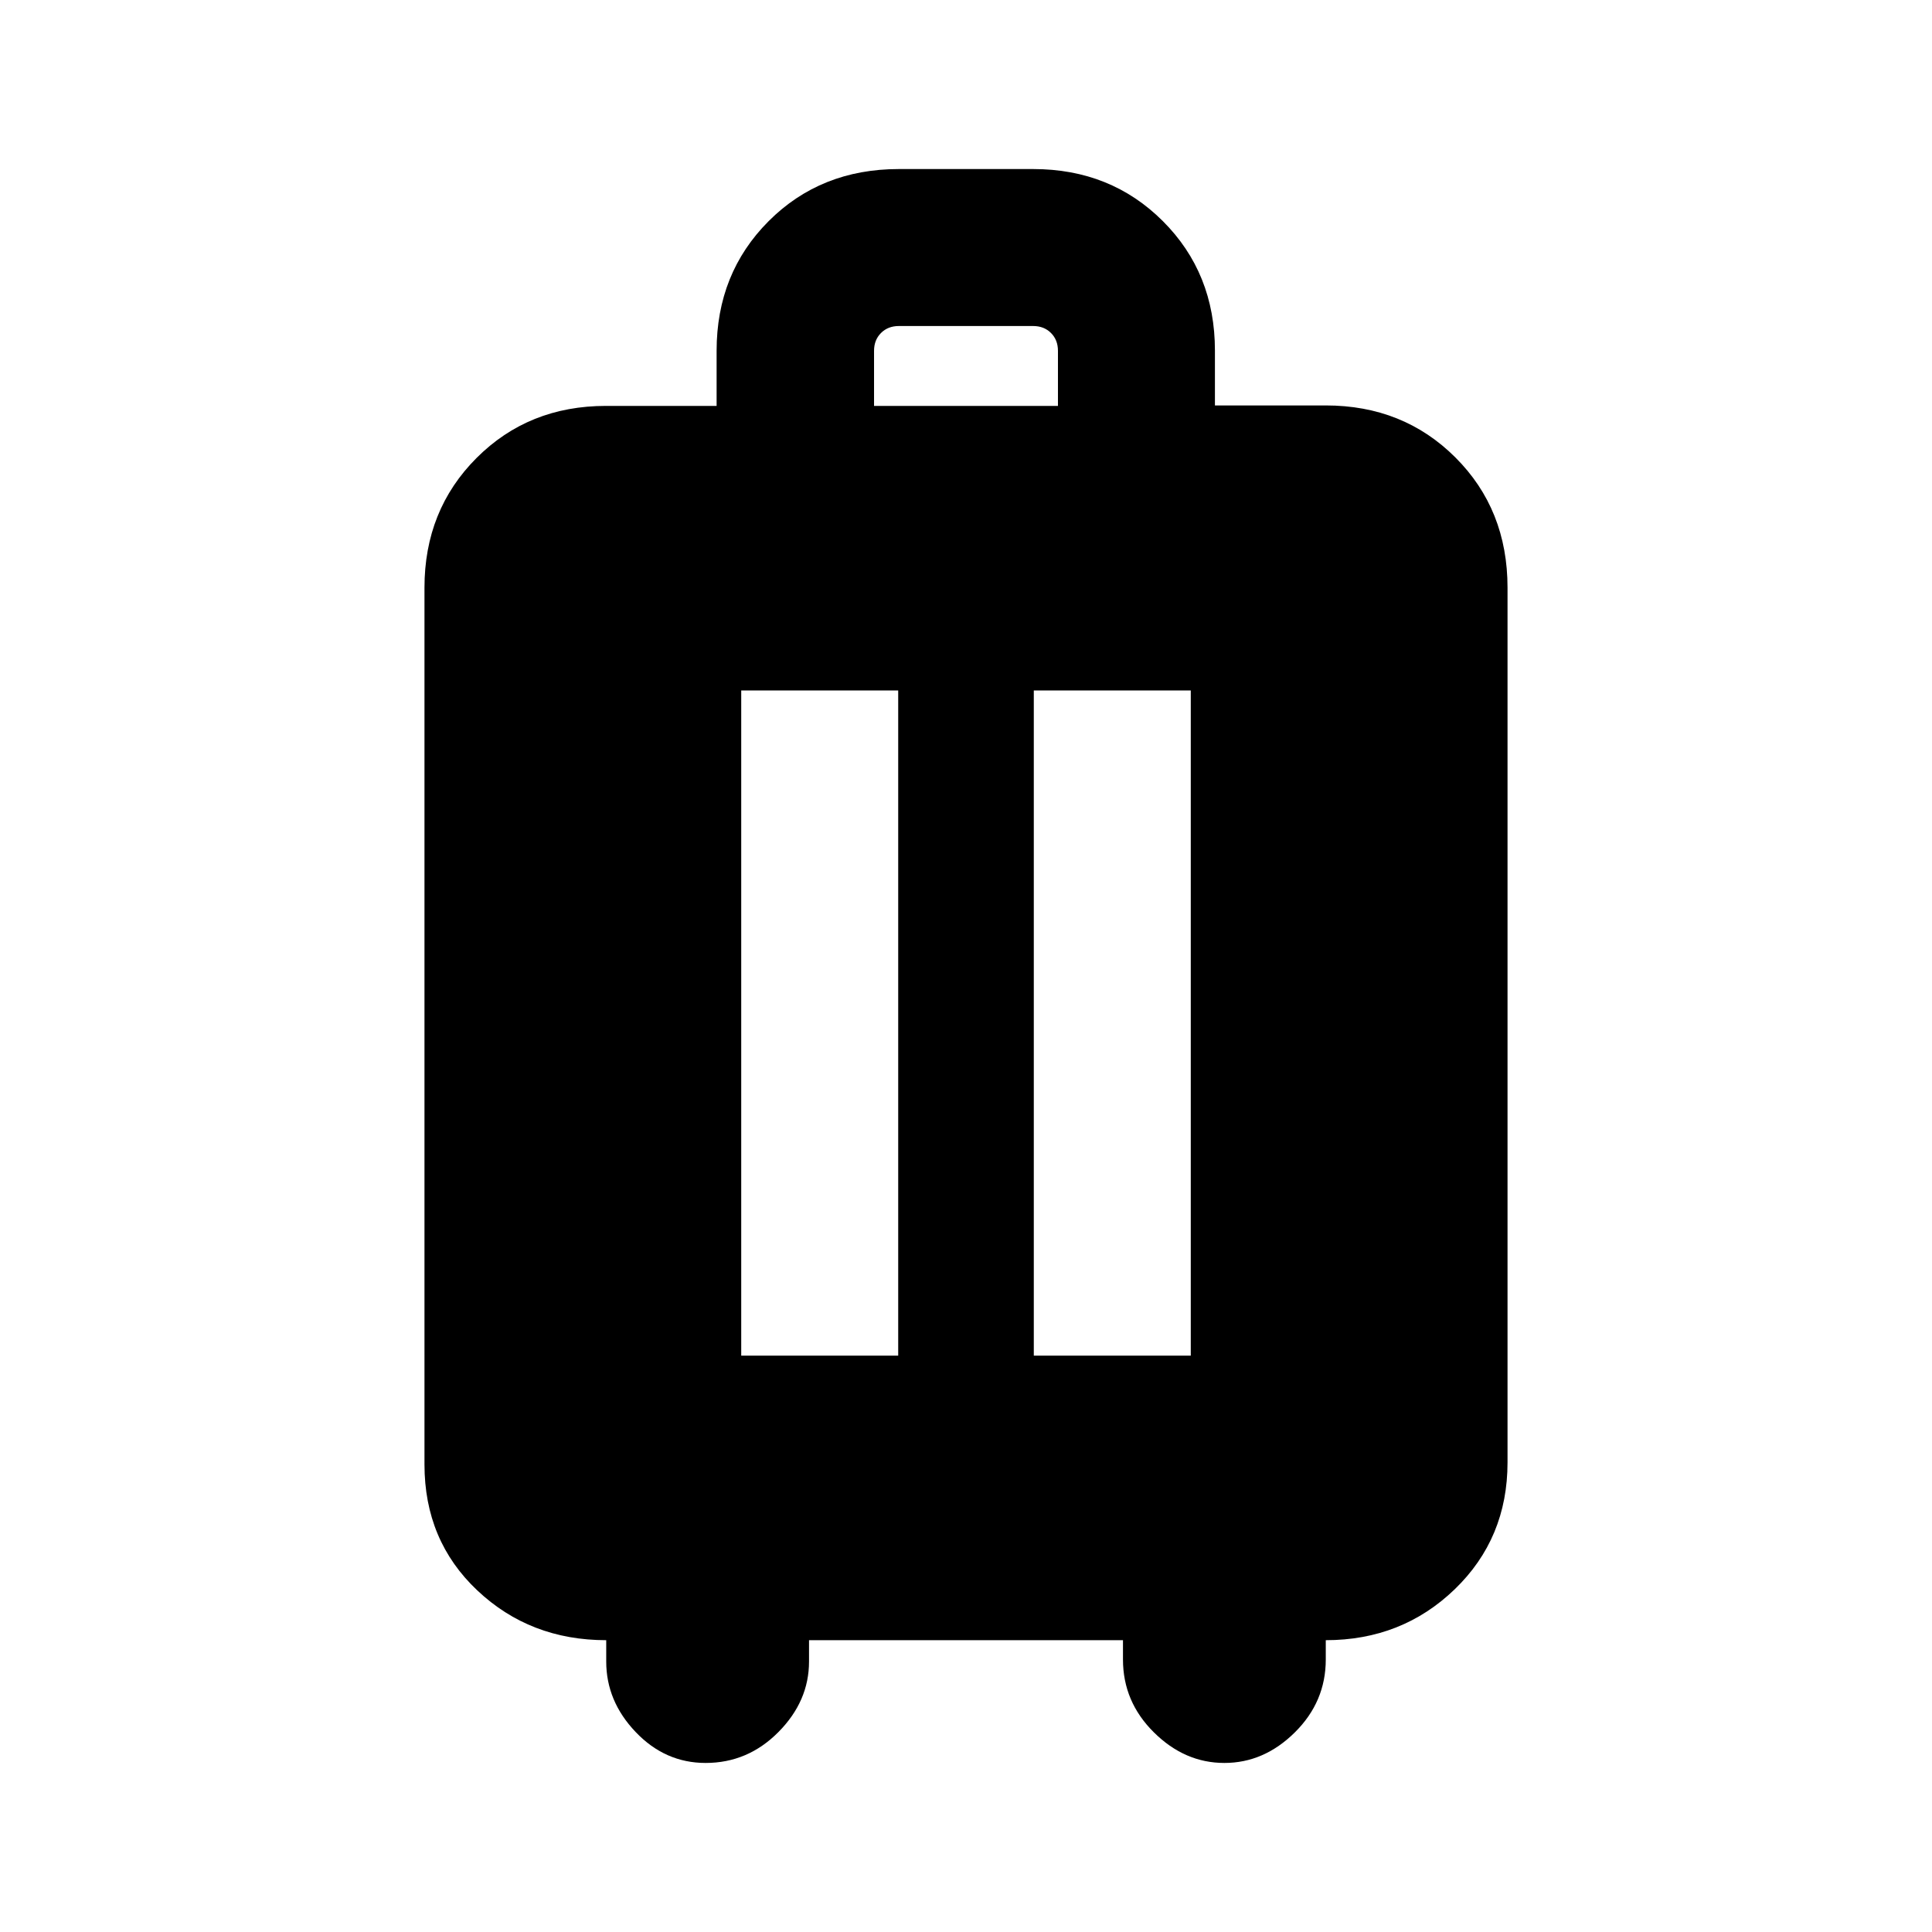 <svg xmlns="http://www.w3.org/2000/svg" height="20" viewBox="0 -960 960 960" width="20"><path d="M301.23-145q-37.83 0-64.07-24.74-26.24-24.74-26.24-62.57V-668q0-38.53 25.86-64.42t64.34-25.89h54.96v-27.38q0-38.53 25.85-64.42Q407.79-876 446.62-876h66.76q38.53 0 64.42 25.86 25.89 25.85 25.89 64.33v27.27h55.08q38.53 0 64.42 25.86 25.89 25.85 25.89 64.68v434.69q0 37.7-26.24 63.01Q696.6-145 658.77-145v9.61q0 20.97-15.35 36.18Q628.08-84 608.38-84q-19.69 0-35.03-15.21Q558-114.42 558-135.39V-145H402v10.61q0 19.7-15.21 35.04Q371.58-84 350.62-84q-20.12 0-34.75-15.35-14.64-15.34-14.64-35.04V-145Zm67.08-141.39h78v-330.53h-78v330.53Zm145.38 0h78v-330.53h-78v330.53Zm-79.38-471.92h91.38v-27.38q0-5.39-3.46-8.85t-8.85-3.46h-66.76q-5.39 0-8.85 3.46t-3.46 8.85v27.38Z"/></svg>